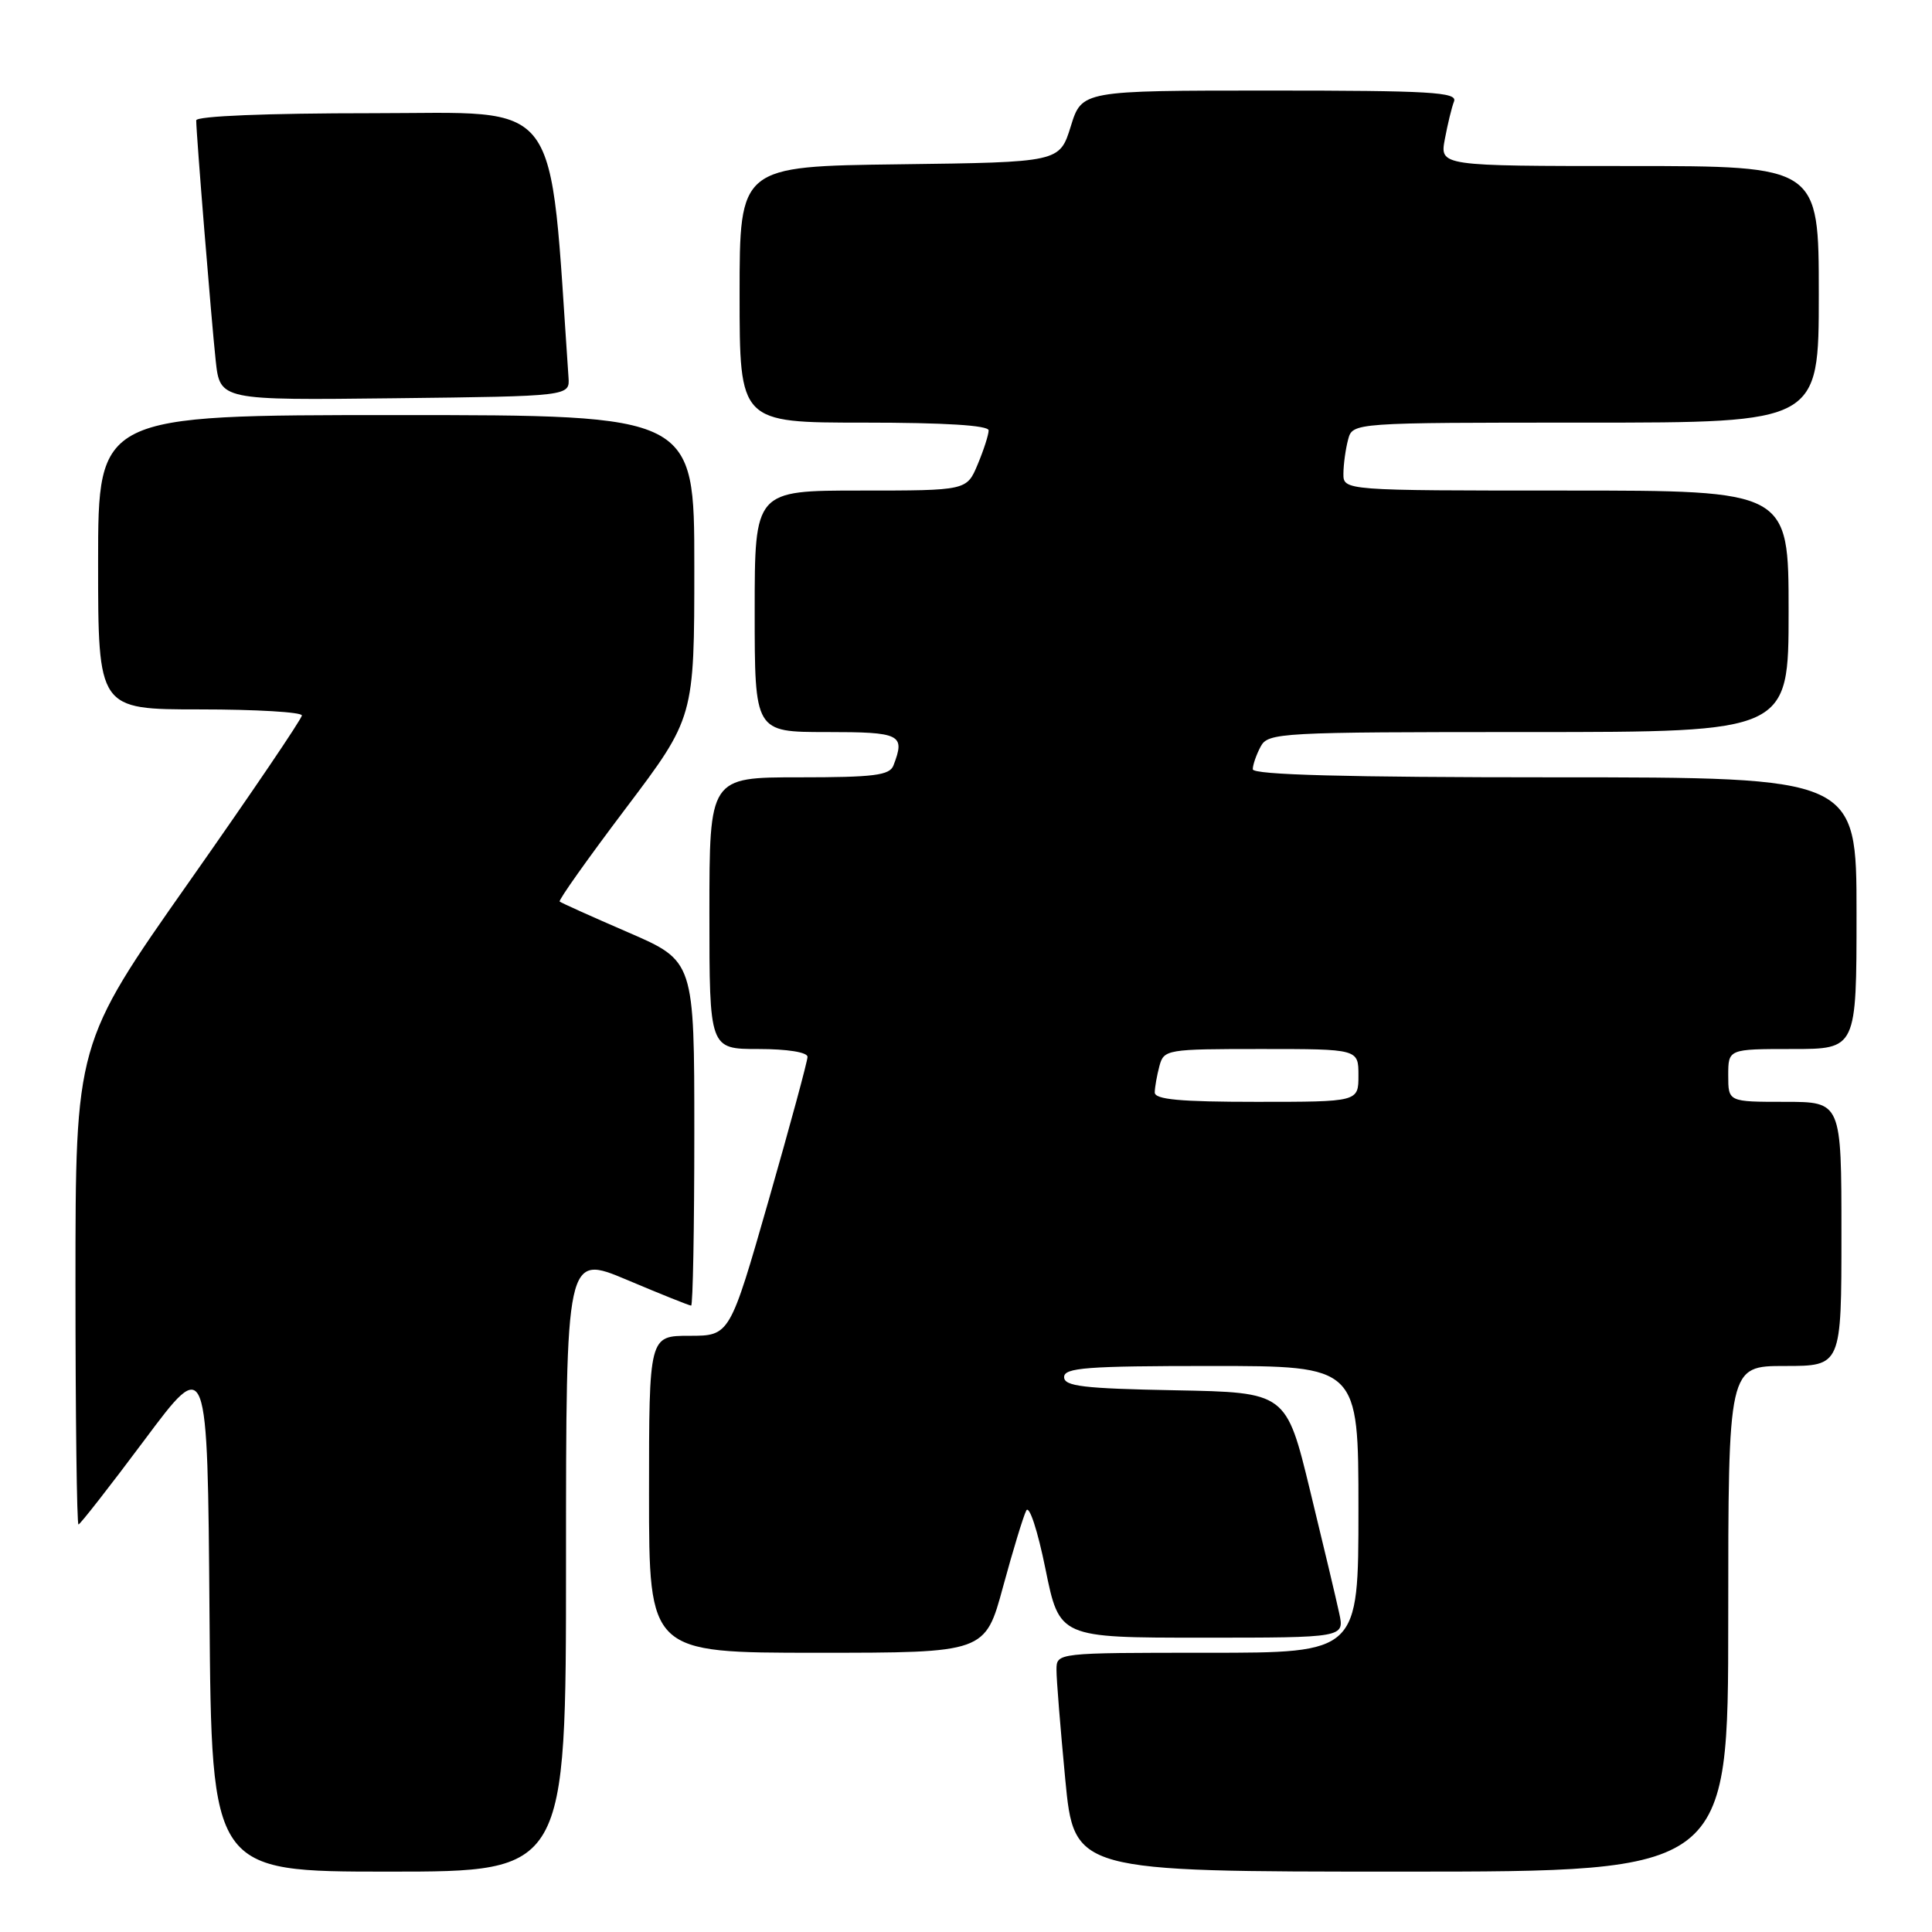 <?xml version="1.0" encoding="UTF-8" standalone="no"?>
<!DOCTYPE svg PUBLIC "-//W3C//DTD SVG 1.1//EN" "http://www.w3.org/Graphics/SVG/1.1/DTD/svg11.dtd" >
<svg xmlns="http://www.w3.org/2000/svg" xmlns:xlink="http://www.w3.org/1999/xlink" version="1.1" viewBox="0 0 256 256">
 <g >
 <path fill="currentColor"
d=" M 75.00 207.09 C 75.00 166.19 75.00 166.19 83.08 169.59 C 87.52 171.47 91.35 173.00 91.58 173.00 C 91.81 173.00 92.00 162.73 92.00 150.17 C 92.00 127.34 92.00 127.34 83.25 123.55 C 78.44 121.47 74.35 119.63 74.16 119.46 C 73.97 119.29 77.91 113.74 82.91 107.12 C 92.00 95.08 92.00 95.08 92.00 75.04 C 92.00 55.00 92.00 55.00 52.50 55.00 C 13.00 55.00 13.00 55.00 13.00 74.50 C 13.00 94.00 13.00 94.00 26.50 94.00 C 33.92 94.00 40.00 94.36 40.00 94.80 C 40.00 95.24 33.25 105.20 25.00 116.93 C 10.00 138.27 10.00 138.27 10.00 170.13 C 10.00 187.66 10.18 202.00 10.40 202.00 C 10.61 202.00 14.55 196.96 19.15 190.80 C 27.50 179.61 27.50 179.61 27.76 213.80 C 28.03 248.00 28.03 248.00 51.51 248.00 C 75.00 248.00 75.00 248.00 75.00 207.09 Z  M 229.00 214.50 C 229.00 181.00 229.00 181.00 236.50 181.00 C 244.00 181.00 244.00 181.00 244.00 163.50 C 244.00 146.00 244.00 146.00 236.50 146.00 C 229.00 146.00 229.00 146.00 229.00 142.50 C 229.00 139.00 229.00 139.00 237.50 139.00 C 246.00 139.00 246.00 139.00 246.00 121.00 C 246.00 103.00 246.00 103.00 206.00 103.00 C 178.36 103.00 166.00 102.67 166.00 101.93 C 166.00 101.35 166.47 100.00 167.04 98.93 C 168.03 97.08 169.48 97.00 202.54 97.00 C 237.00 97.00 237.00 97.00 237.00 81.00 C 237.00 65.00 237.00 65.00 207.50 65.00 C 178.00 65.00 178.00 65.00 178.01 62.75 C 178.02 61.51 178.30 59.49 178.63 58.25 C 179.23 56.00 179.23 56.00 210.12 56.00 C 241.00 56.00 241.00 56.00 241.00 39.00 C 241.00 22.00 241.00 22.00 215.89 22.00 C 190.78 22.00 190.78 22.00 191.45 18.43 C 191.82 16.46 192.36 14.21 192.67 13.43 C 193.13 12.21 189.48 12.00 168.28 12.00 C 143.35 12.00 143.35 12.00 141.88 16.75 C 140.40 21.50 140.40 21.50 119.20 21.77 C 98.00 22.04 98.00 22.04 98.00 39.02 C 98.00 56.00 98.00 56.00 114.50 56.00 C 125.18 56.00 131.00 56.36 131.00 57.03 C 131.00 57.60 130.35 59.62 129.55 61.53 C 128.10 65.00 128.10 65.00 114.05 65.00 C 100.00 65.00 100.00 65.00 100.00 81.00 C 100.00 97.00 100.00 97.00 109.50 97.00 C 119.37 97.00 119.97 97.30 118.39 101.42 C 117.89 102.74 115.82 103.00 105.89 103.00 C 94.00 103.00 94.00 103.00 94.00 121.00 C 94.00 139.00 94.00 139.00 100.50 139.00 C 104.34 139.00 107.00 139.43 107.00 140.04 C 107.00 140.61 104.68 149.16 101.85 159.04 C 96.70 177.00 96.70 177.00 91.35 177.00 C 86.00 177.00 86.00 177.00 86.00 198.00 C 86.00 219.00 86.00 219.00 108.27 219.00 C 130.54 219.00 130.54 219.00 132.91 210.25 C 134.22 205.44 135.60 200.89 135.99 200.15 C 136.38 199.40 137.50 202.81 138.53 207.90 C 140.38 217.00 140.38 217.00 159.27 217.00 C 178.16 217.00 178.16 217.00 177.45 213.75 C 177.07 211.96 175.33 204.65 173.59 197.50 C 170.43 184.50 170.43 184.50 155.72 184.22 C 143.55 183.99 141.00 183.69 141.00 182.47 C 141.00 181.23 143.99 181.00 160.50 181.00 C 180.00 181.00 180.00 181.00 180.00 200.00 C 180.00 219.00 180.00 219.00 160.00 219.00 C 140.00 219.00 140.00 219.00 139.99 221.25 C 139.98 222.49 140.51 229.01 141.15 235.75 C 142.33 248.00 142.33 248.00 185.66 248.00 C 229.00 248.00 229.00 248.00 229.00 214.50 Z  M 75.33 50.00 C 72.72 12.15 74.83 15.00 49.37 15.00 C 35.35 15.00 26.00 15.38 26.00 15.95 C 26.00 17.71 28.01 42.46 28.58 47.77 C 29.15 53.04 29.15 53.04 52.32 52.77 C 75.50 52.50 75.50 52.50 75.33 50.00 Z  M 153.01 144.75 C 153.02 144.06 153.30 142.49 153.63 141.25 C 154.22 139.06 154.60 139.00 167.12 139.00 C 180.00 139.00 180.00 139.00 180.00 142.50 C 180.00 146.00 180.00 146.00 166.50 146.00 C 156.36 146.00 153.00 145.69 153.01 144.75 Z "/>
</g>
</svg>